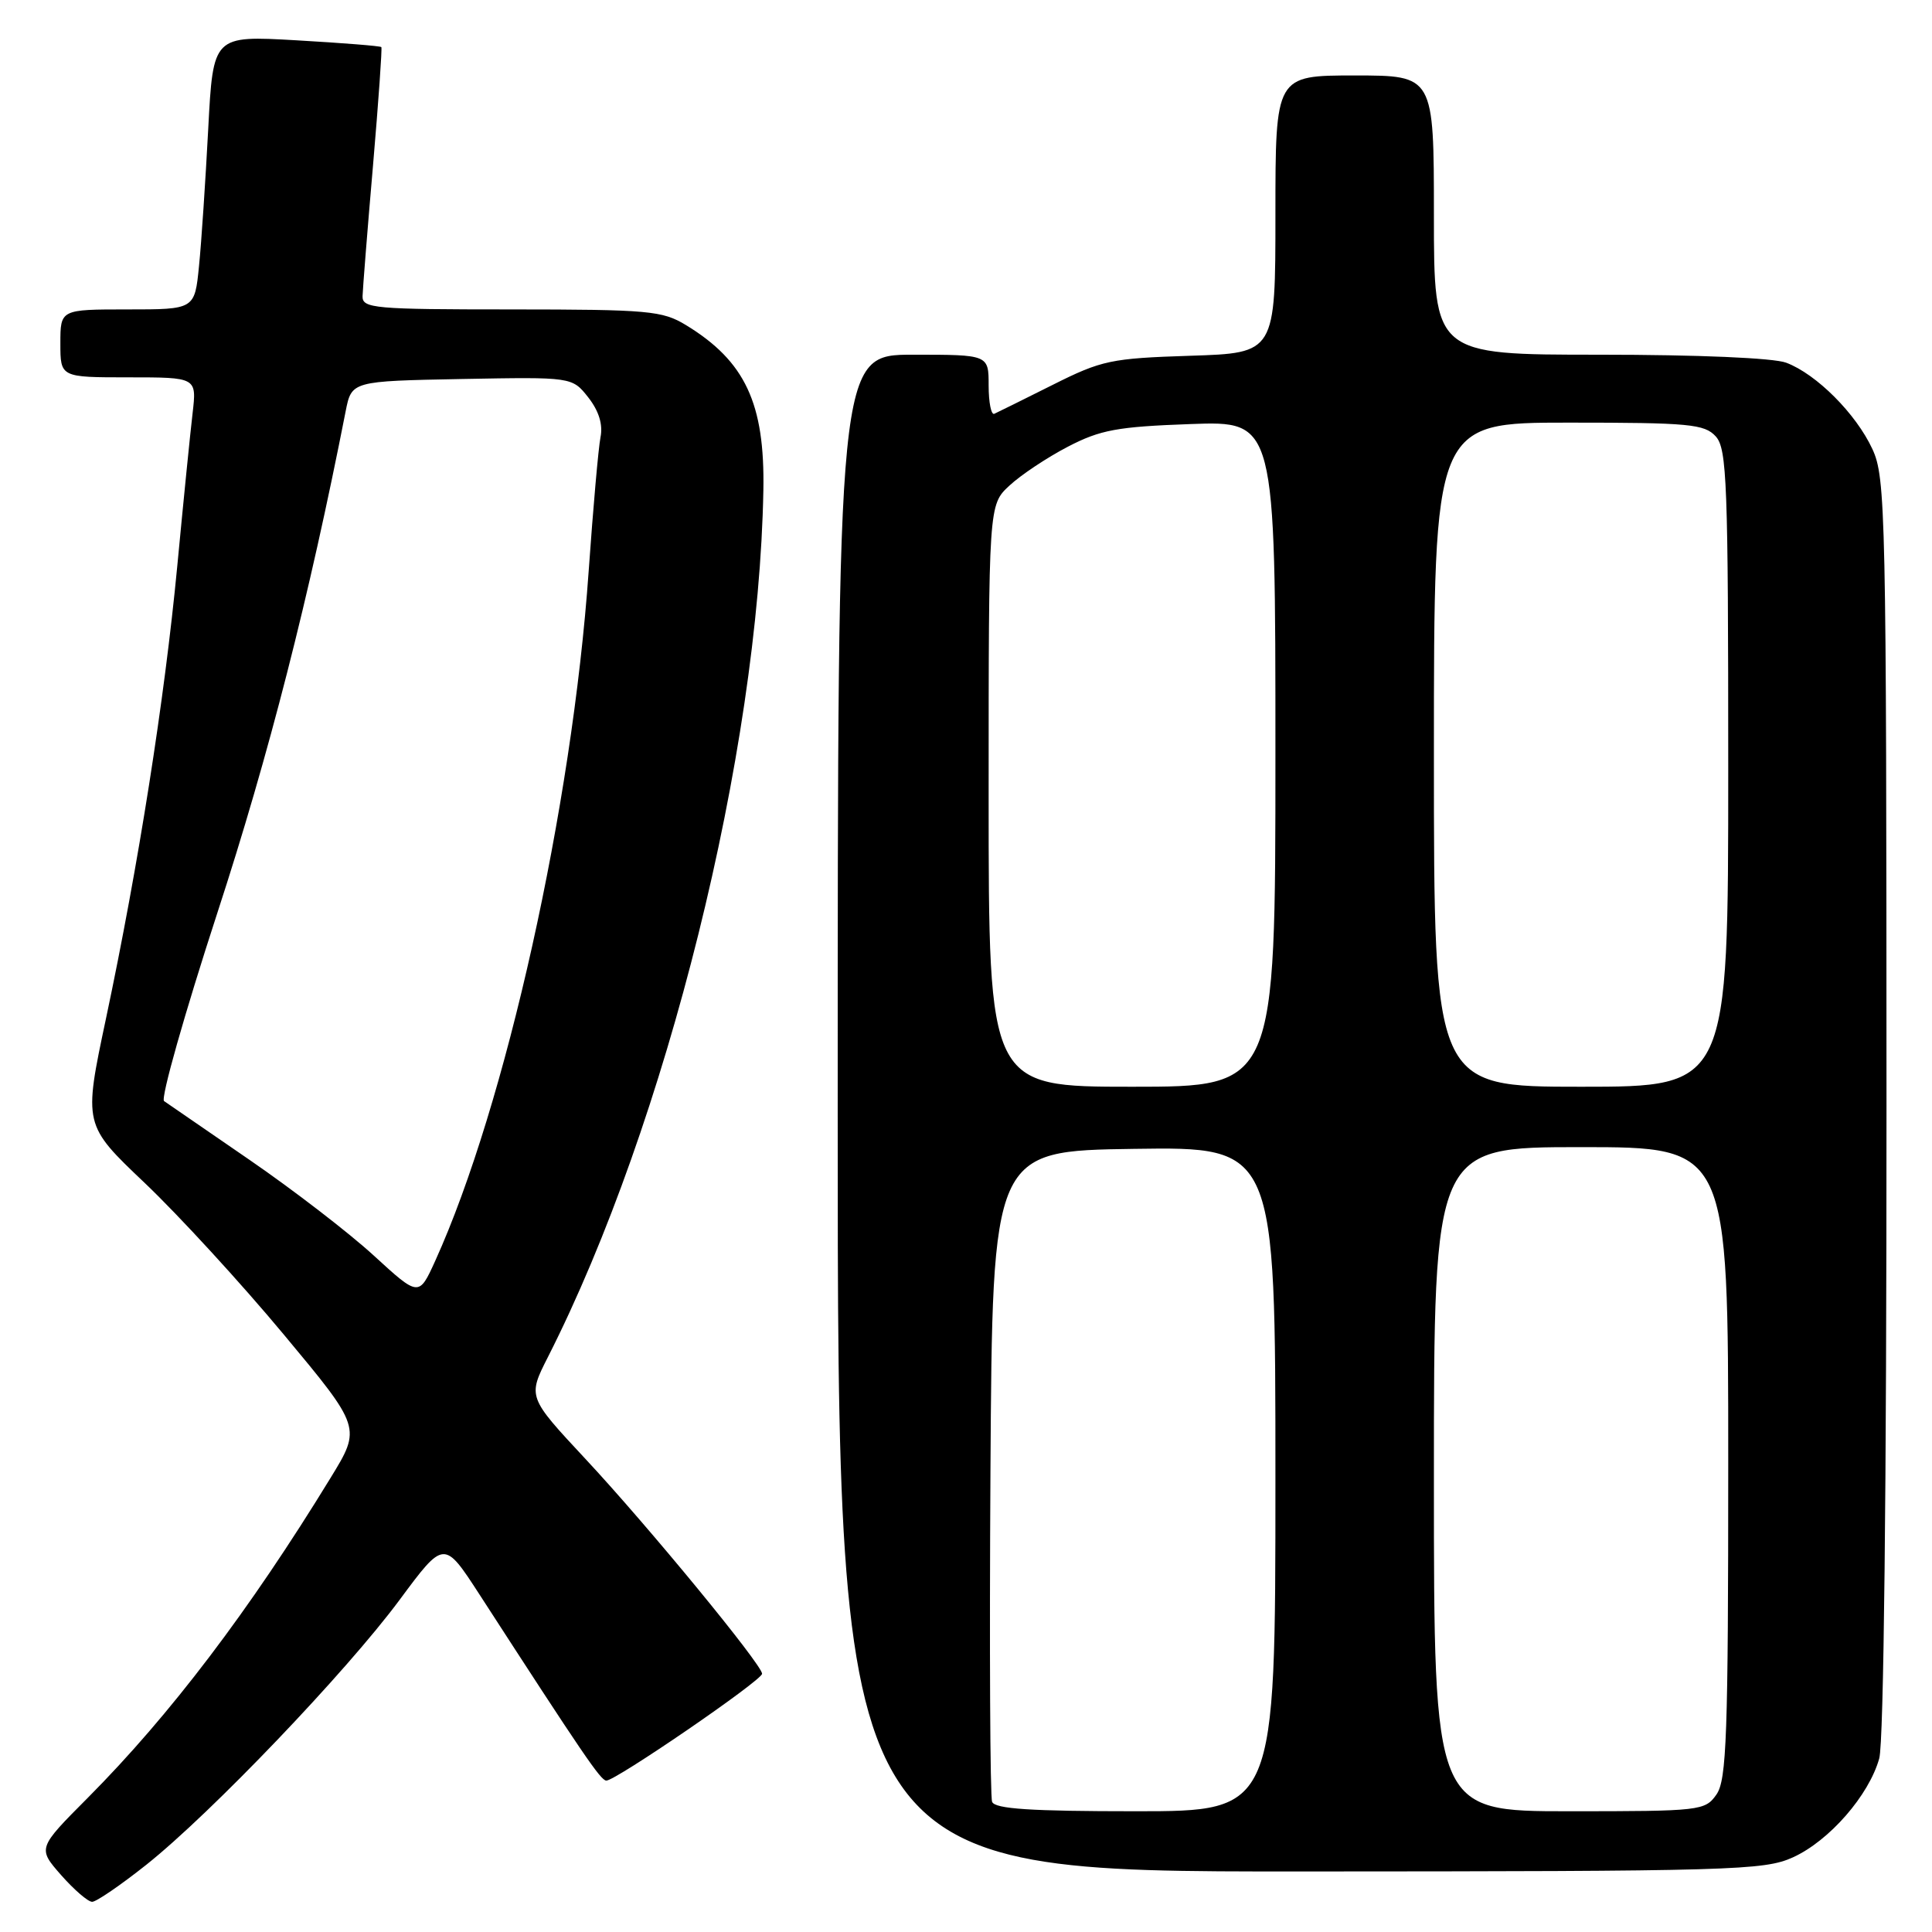 <?xml version="1.0" encoding="UTF-8" standalone="no"?>
<!DOCTYPE svg PUBLIC "-//W3C//DTD SVG 1.1//EN" "http://www.w3.org/Graphics/SVG/1.1/DTD/svg11.dtd" >
<svg xmlns="http://www.w3.org/2000/svg" xmlns:xlink="http://www.w3.org/1999/xlink" version="1.1" viewBox="0 0 256 256">
 <g >
 <path fill="currentColor"
d=" M 19.40 247.08 C 27.97 240.26 45.87 221.54 52.95 211.99 C 58.84 204.04 58.84 204.04 63.53 211.27 C 77.31 232.56 79.57 235.88 80.33 235.94 C 81.48 236.02 100.96 222.67 100.98 221.78 C 101.01 220.63 85.87 202.20 77.56 193.30 C 69.92 185.10 69.92 185.10 72.61 179.80 C 88.31 148.85 100.53 99.70 101.15 64.97 C 101.36 53.45 98.74 47.86 90.90 43.08 C 87.76 41.17 85.97 41.01 67.75 41.00 C 49.59 41.00 48.00 40.86 48.04 39.25 C 48.07 38.29 48.68 30.53 49.42 22.00 C 50.15 13.47 50.65 6.38 50.53 6.24 C 50.40 6.09 45.34 5.69 39.27 5.34 C 28.24 4.71 28.24 4.71 27.59 17.10 C 27.23 23.92 26.69 32.09 26.37 35.25 C 25.80 41.00 25.80 41.00 16.90 41.00 C 8.00 41.00 8.00 41.00 8.00 45.50 C 8.00 50.00 8.00 50.00 17.03 50.00 C 26.07 50.00 26.07 50.00 25.52 54.75 C 25.21 57.36 24.30 66.47 23.49 75.00 C 21.80 92.74 18.35 114.63 14.04 134.98 C 11.06 149.04 11.06 149.04 19.20 156.77 C 23.67 161.02 31.96 170.05 37.60 176.83 C 47.88 189.17 47.88 189.17 43.80 195.83 C 33.05 213.40 22.52 227.27 11.65 238.20 C 4.98 244.90 4.98 244.90 8.09 248.45 C 9.81 250.40 11.66 252.00 12.21 252.00 C 12.76 252.00 16.00 249.78 19.40 247.08 Z  M 237.57 246.11 C 242.39 243.92 247.65 237.89 249.01 233.00 C 249.61 230.86 249.98 197.34 249.97 146.50 C 249.96 67.77 249.86 63.29 248.10 59.50 C 245.93 54.82 240.69 49.57 236.68 48.06 C 235.01 47.43 224.97 47.00 211.93 47.00 C 190.00 47.00 190.00 47.00 190.00 28.50 C 190.00 10.00 190.00 10.00 179.50 10.00 C 169.00 10.00 169.00 10.00 169.00 28.39 C 169.00 46.78 169.00 46.78 157.73 47.14 C 147.20 47.48 146.00 47.73 139.48 51.00 C 135.64 52.92 132.16 54.65 131.75 54.83 C 131.34 55.02 131.00 53.33 131.00 51.08 C 131.00 47.00 131.00 47.00 121.00 47.00 C 111.00 47.00 111.00 47.00 111.00 147.50 C 111.00 248.00 111.00 248.00 172.25 247.98 C 229.67 247.96 233.75 247.84 237.57 246.11 Z  M 49.53 166.37 C 46.25 163.36 38.84 157.66 33.08 153.70 C 27.31 149.74 22.21 146.23 21.74 145.90 C 21.26 145.57 24.45 134.32 28.82 120.90 C 35.62 100.05 40.94 79.25 45.80 54.50 C 46.59 50.50 46.59 50.50 61.20 50.22 C 75.81 49.95 75.81 49.95 77.95 52.66 C 79.35 54.45 79.91 56.24 79.57 57.93 C 79.29 59.35 78.59 67.34 78.00 75.70 C 75.81 106.93 67.01 146.47 57.67 167.07 C 55.50 171.84 55.50 171.84 49.53 166.37 Z  M 131.46 238.75 C 131.19 238.06 131.10 218.38 131.24 195.00 C 131.50 152.50 131.50 152.50 150.25 152.23 C 169.00 151.96 169.00 151.96 169.00 195.98 C 169.00 240.00 169.00 240.00 150.47 240.00 C 136.57 240.00 131.82 239.69 131.46 238.75 Z  M 190.00 196.00 C 190.00 152.00 190.00 152.00 209.50 152.00 C 229.00 152.00 229.00 152.00 229.00 193.78 C 229.00 229.97 228.79 235.85 227.44 237.78 C 225.93 239.93 225.35 240.00 207.94 240.00 C 190.00 240.00 190.00 240.00 190.00 196.00 Z  M 131.00 105.45 C 131.00 66.90 131.00 66.90 133.75 64.35 C 135.26 62.94 138.75 60.62 141.50 59.19 C 145.81 56.95 148.06 56.54 157.75 56.19 C 169.00 55.78 169.00 55.78 169.00 99.89 C 169.00 144.00 169.00 144.00 150.00 144.00 C 131.00 144.00 131.00 144.00 131.00 105.45 Z  M 190.00 100.00 C 190.00 56.00 190.00 56.00 207.85 56.00 C 223.86 56.00 225.86 56.19 227.35 57.83 C 228.83 59.47 229.00 63.99 229.00 101.83 C 229.00 144.00 229.00 144.00 209.50 144.00 C 190.00 144.00 190.00 144.00 190.00 100.00 Z "/>
</g>
</svg>